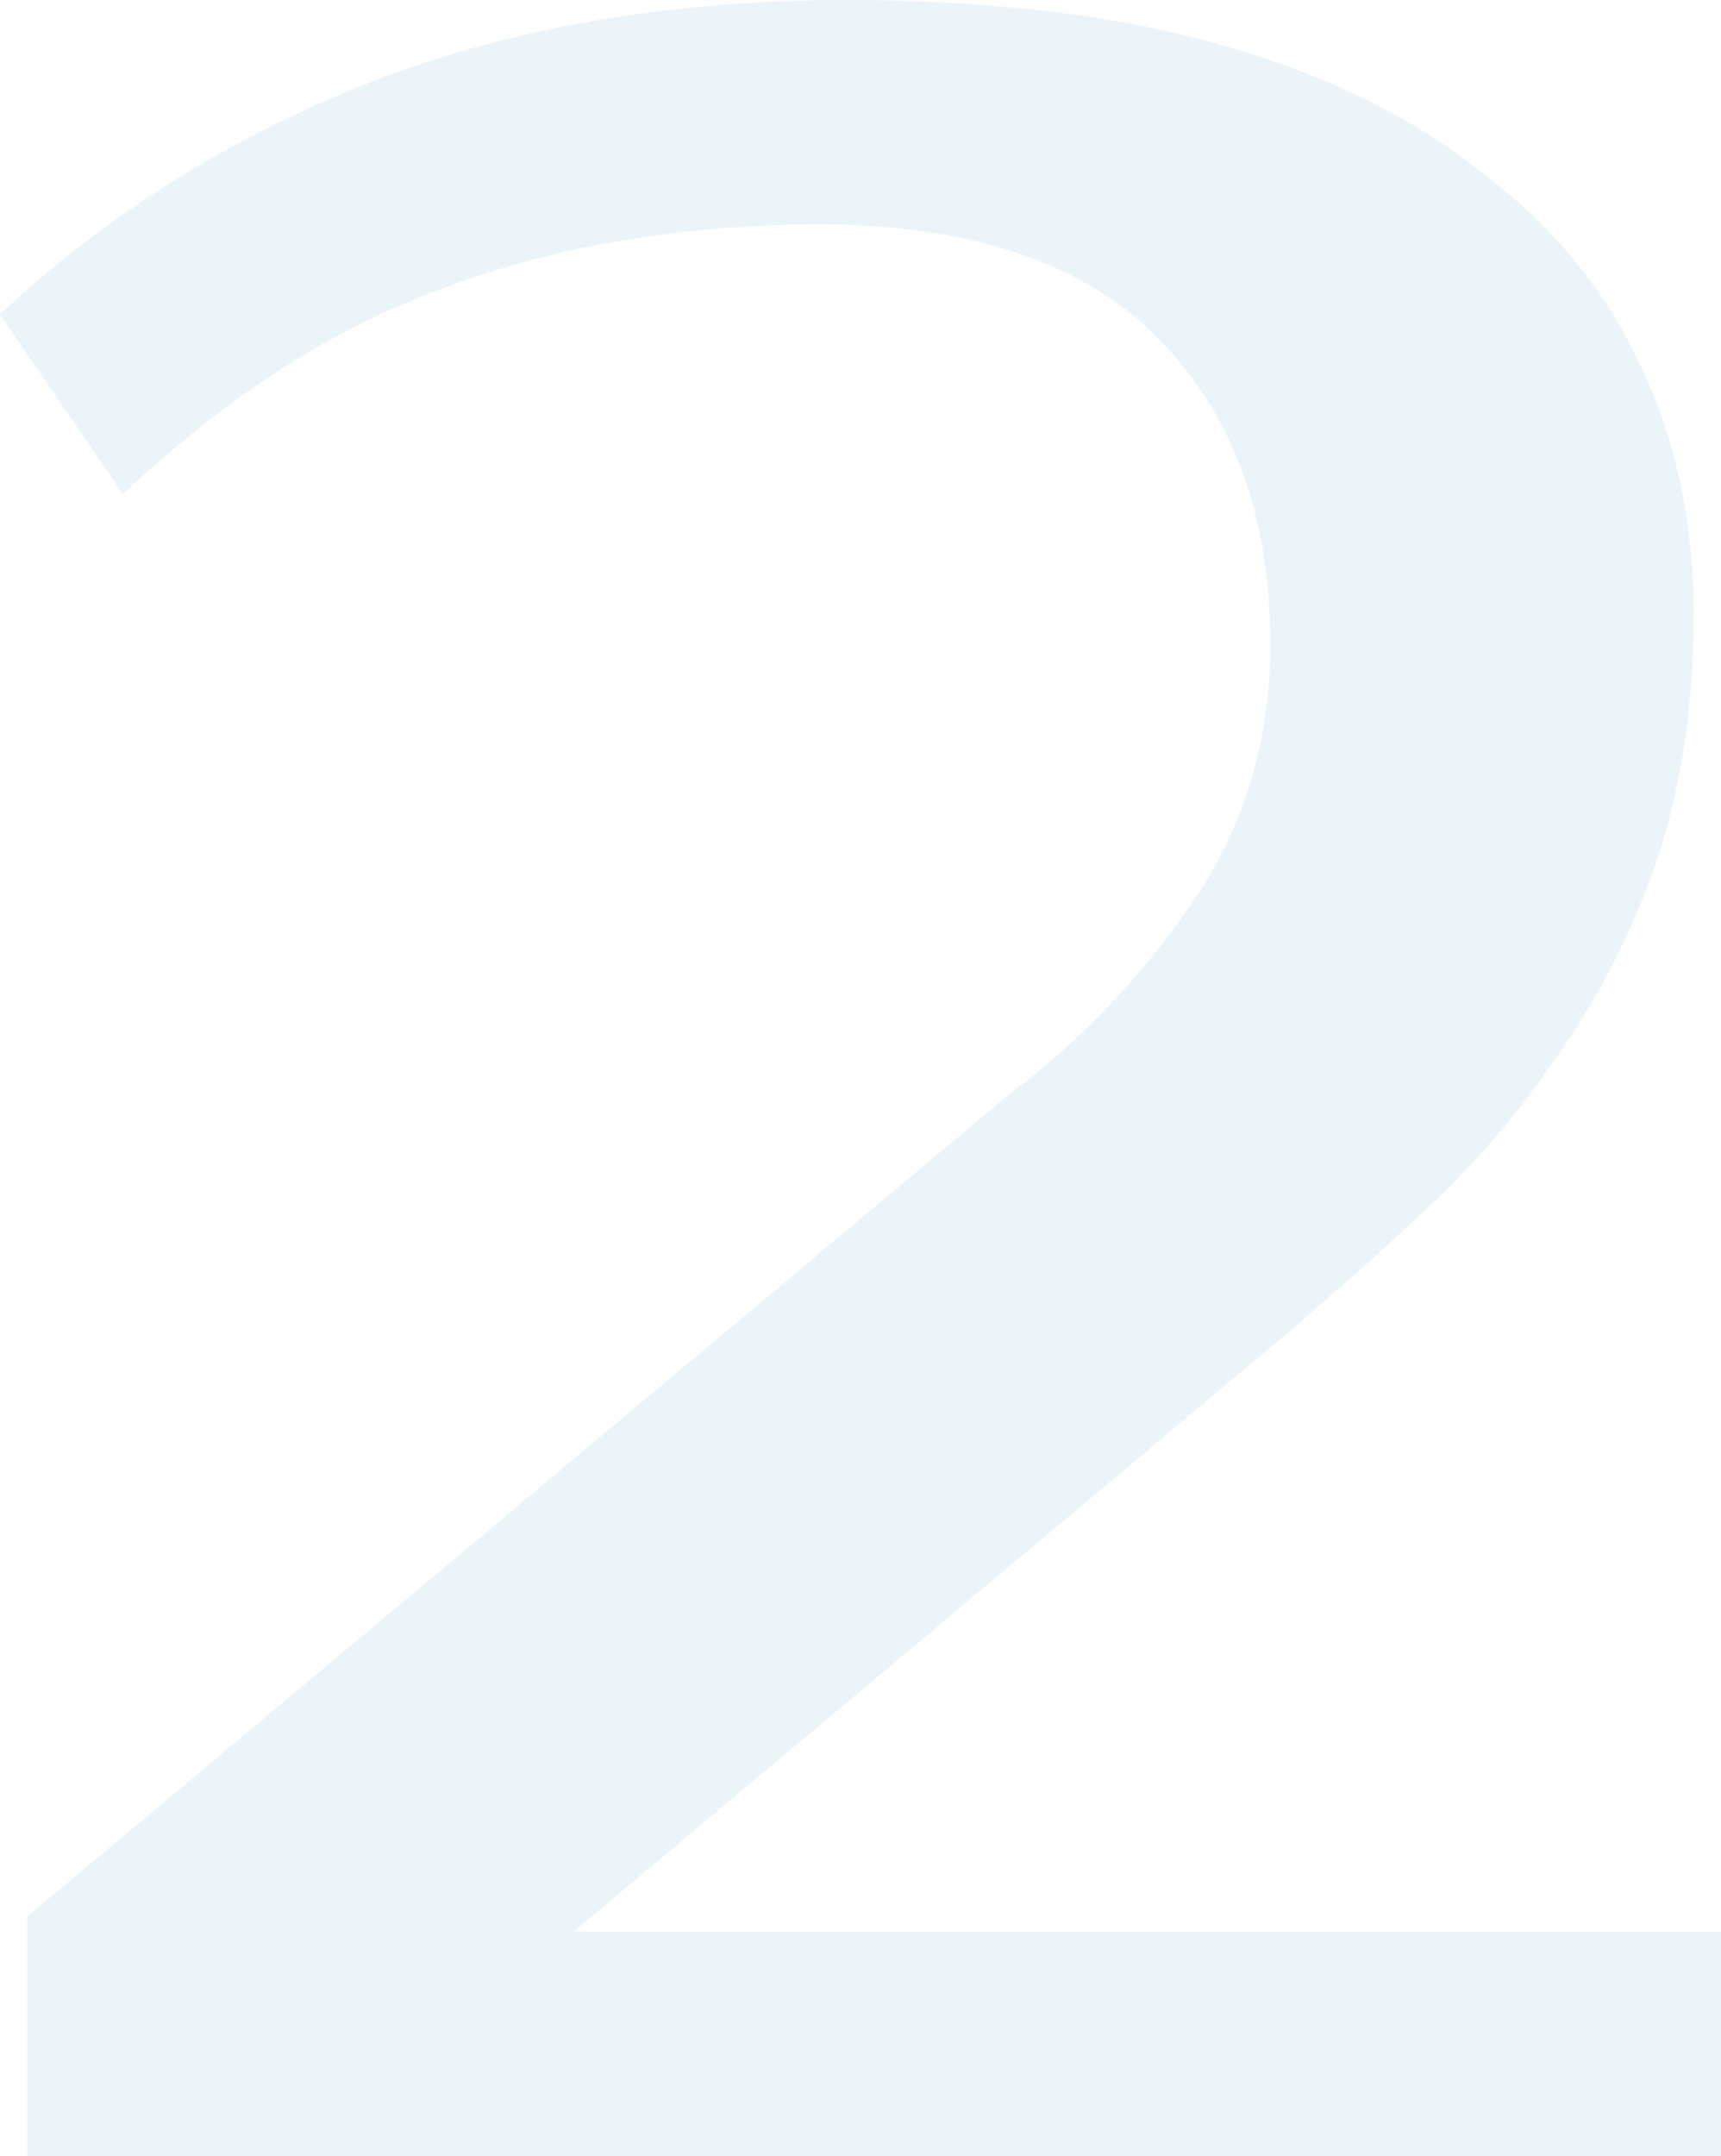<svg width="242" height="303" viewBox="0 0 242 303" fill="none" xmlns="http://www.w3.org/2000/svg">
<path opacity="0.1" d="M142.127 153.604C151.858 146.31 160.309 137.472 167.479 127.092C174.906 116.431 178.619 104.226 178.619 90.479C178.619 72.524 173.369 58.215 162.87 47.554C152.37 36.893 136.493 31.562 115.238 31.562C96.032 31.562 78.49 34.508 62.613 40.4C46.992 46.011 31.883 55.69 17.286 69.438L0 44.188C14.597 30.44 31.755 19.639 51.473 11.783C71.448 3.928 93.983 0 119.079 0C139.31 0 156.852 2.104 171.705 6.312C186.558 10.521 198.85 16.553 208.581 24.408C218.568 31.983 225.995 41.101 230.86 51.763C235.726 62.143 238.159 73.646 238.159 86.271C238.159 98.896 236.494 110.258 233.165 120.358C229.836 130.178 225.354 139.156 219.721 147.292C214.343 155.428 208.069 162.862 200.898 169.596C193.728 176.329 186.302 182.922 178.619 189.375L80.667 271.438H242V303H3.841V269.333L142.127 153.604Z" fill="#349AC0"/>
</svg>
